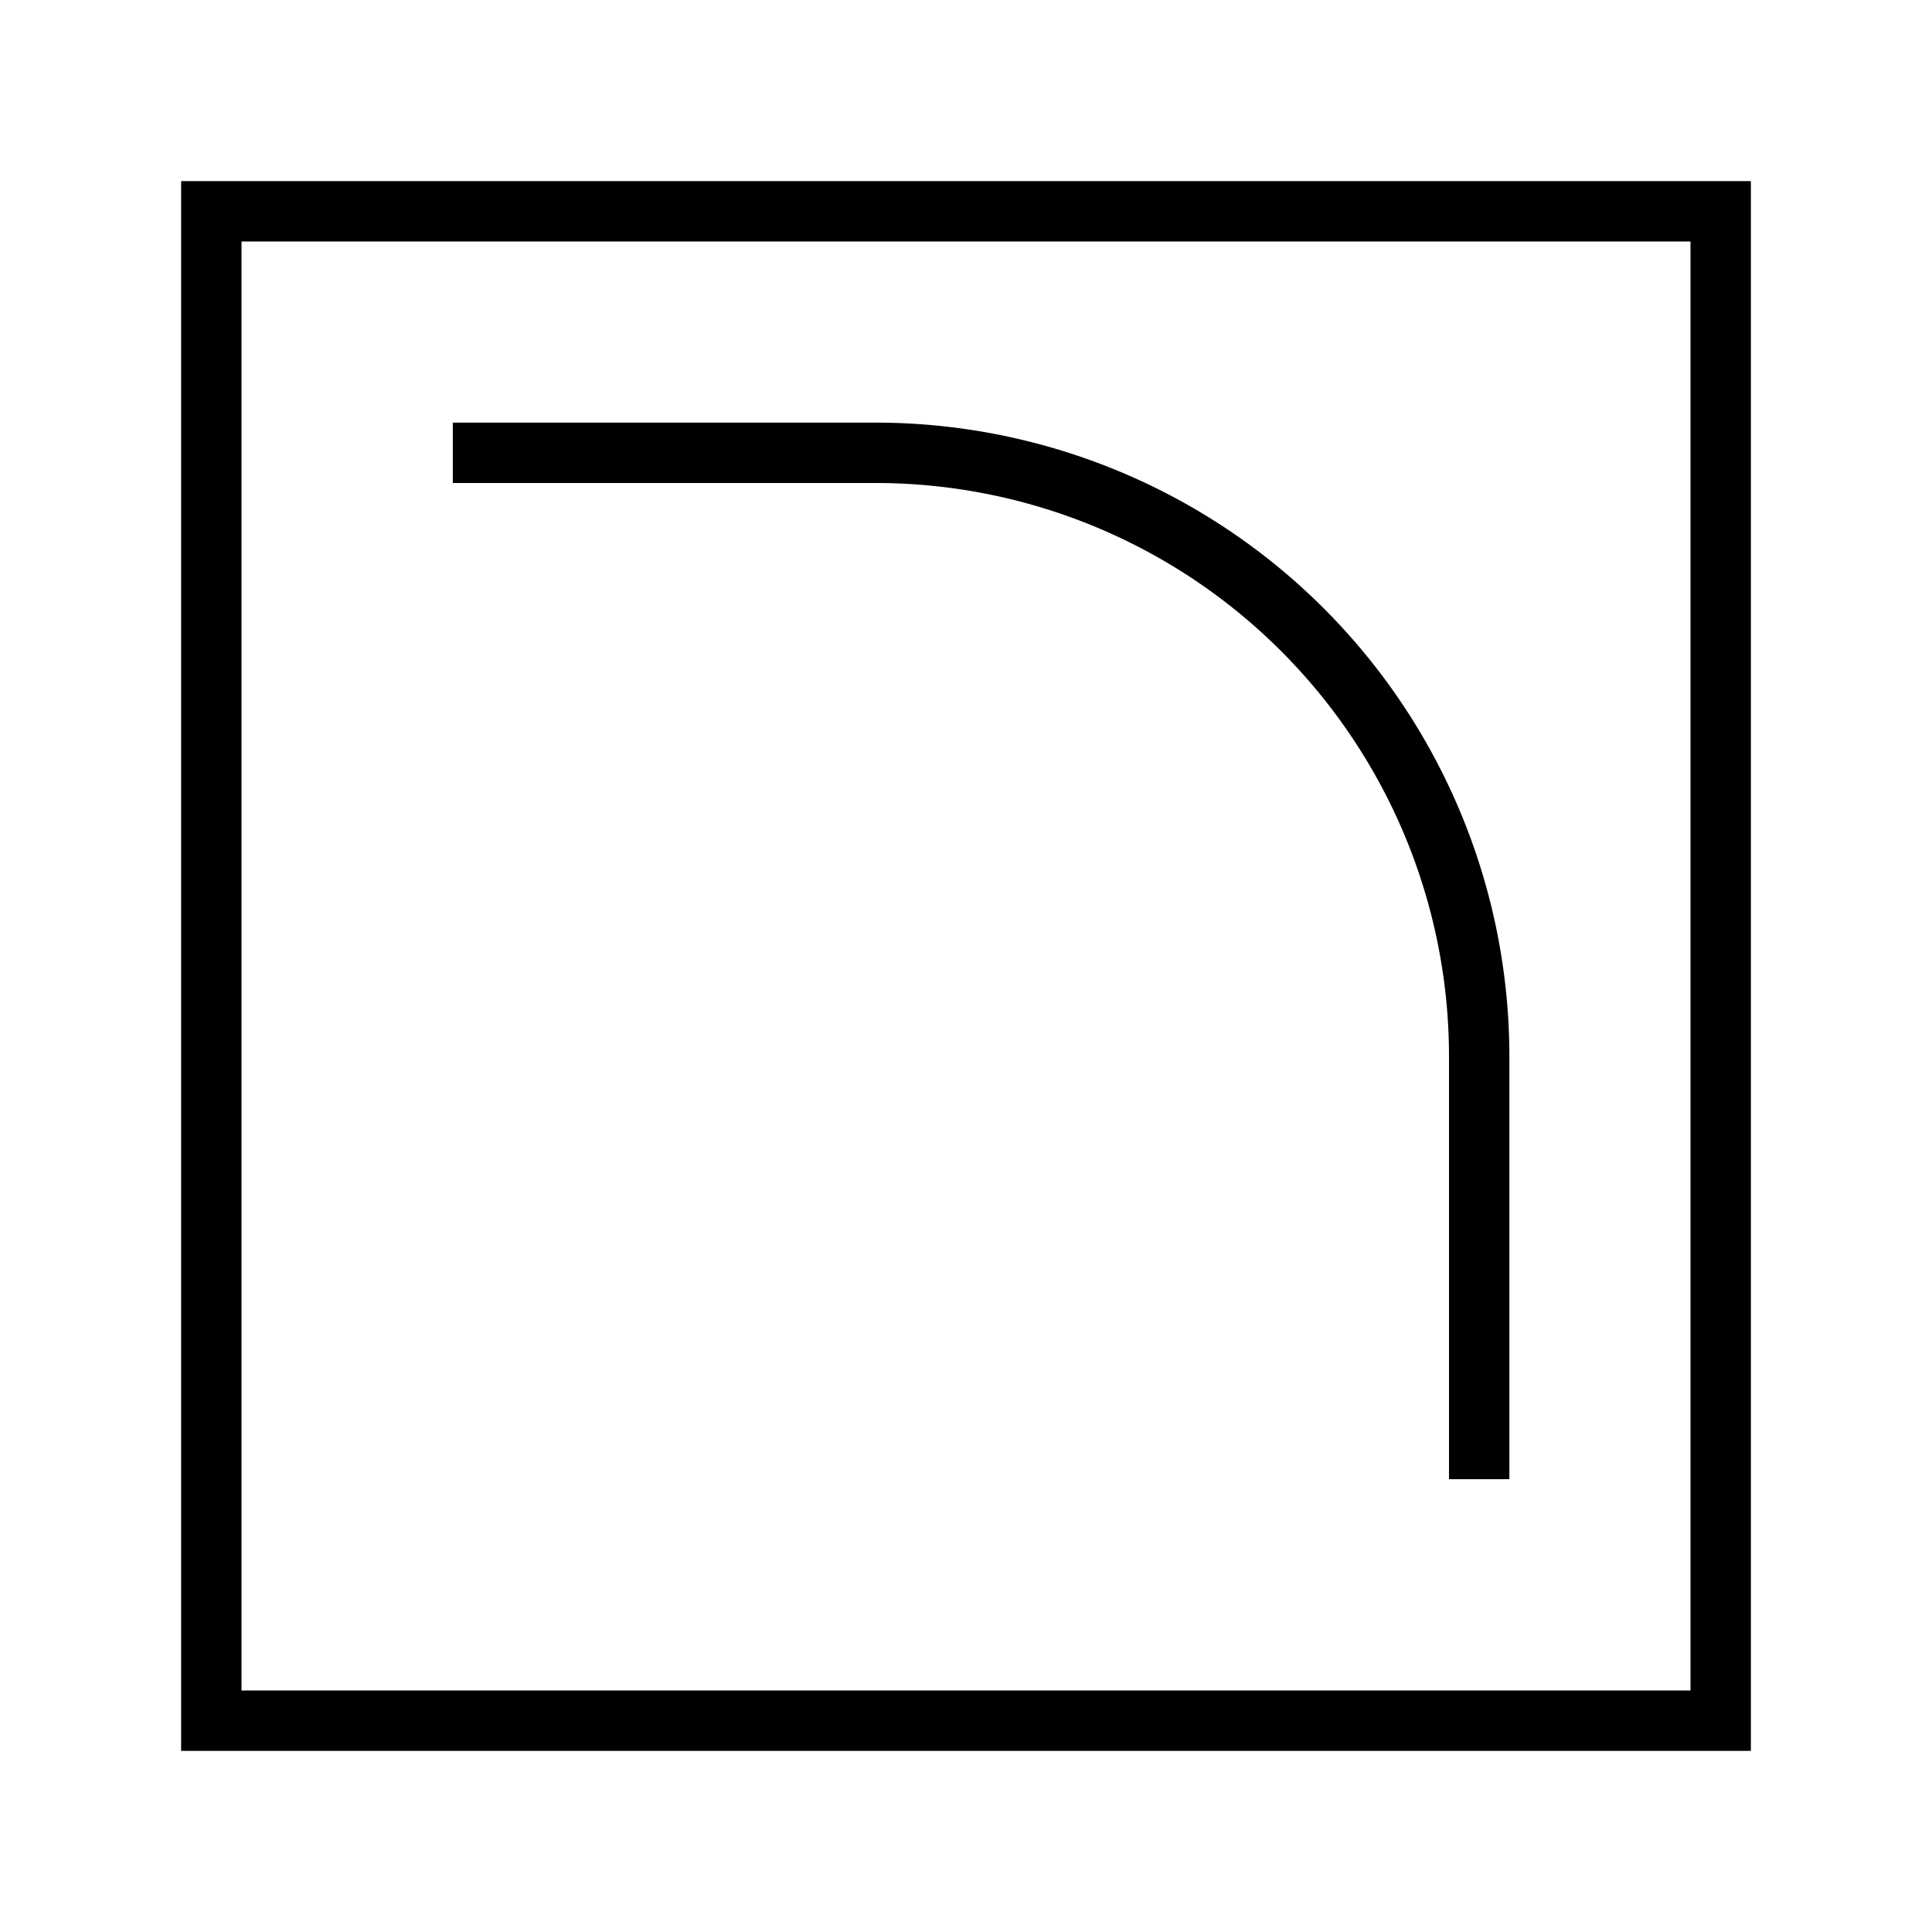 <svg id="Calque_1" data-name="Calque 1" xmlns="http://www.w3.org/2000/svg" viewBox="0 0 64 64"><title>radius_xl</title><rect x="7" y="7" width="50" height="50" style="fill:none;stroke:#000;stroke-miterlimit:10;stroke-width:2px"/><path d="M15,15H29A20,20,0,0,1,49,35V49" style="fill:none;stroke:#000;stroke-miterlimit:10;stroke-width:2px"/></svg>